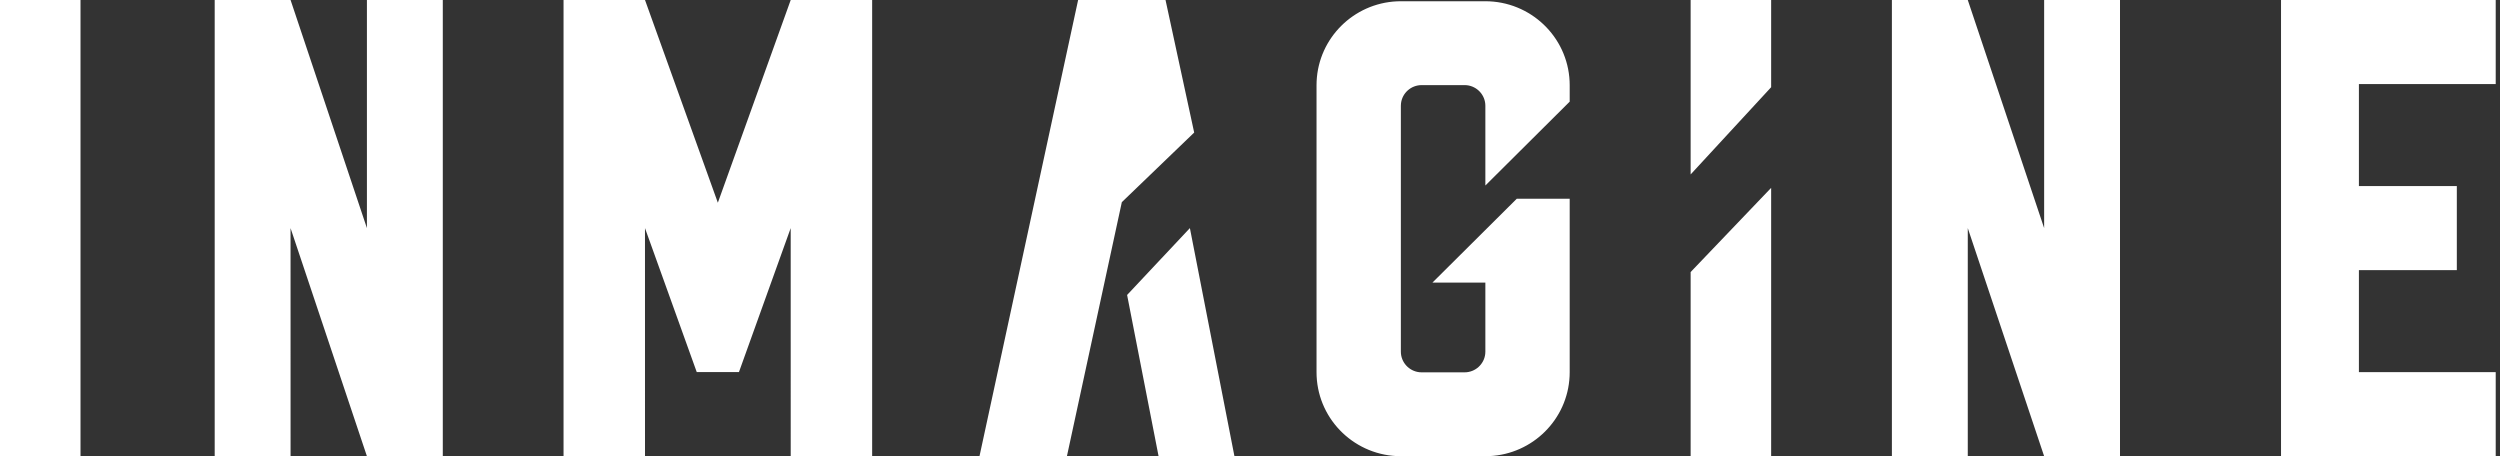 <?xml version="1.0" encoding="UTF-8"?>
<svg width="137px" height="25px" viewBox="0 0 137 25" version="1.1" xmlns="http://www.w3.org/2000/svg" xmlns:xlink="http://www.w3.org/1999/xlink">
    <rect x="0" y="0" width="137" height="25" fill="#333333" stroke="none"/>
    <!-- Generator: Sketch 58 (84663) - https://sketch.com -->
    <title>inmagine-logo</title>
    <desc>Created with Sketch.</desc>
    <g id="Inmagine-Sign-In-Sign-Up-v3" stroke="none" stroke-width="1" fill="none" fill-rule="evenodd">
        <g id="Sign-Up-Page-Final" transform="translate(-419, -152)" fill="#FFFFFF">
            <path d="M423.412,152 L423.412,177 L419,177 L419,152 L423.412,152 Z M555.765,152 L555.765,156.608 L548.268,156.608 L548.268,162.196 L553.634,162.196 L553.634,166.804 L548.268,166.804 L548.268,172.392 L555.765,172.392 L555.765,177 L544,177 L544,152 L555.765,152 Z M526.834,152 L531.019,164.5 L531.019,152 L535.176,152 L535.176,177 L531.019,177 L526.834,164.5 L526.834,177 L522.676,177 L522.676,152 L526.834,152 Z M434.923,152 L439.107,164.5 L439.107,152 L443.265,152 L443.265,177 L439.107,177 L434.922,164.5 L434.923,177 L430.765,177 L430.765,152 L434.923,152 Z M454.346,152 L458.338,163.109 L462.331,152 L466.794,152 L466.794,177 L462.331,177 L462.33,164.5 L459.494,172.391 L457.182,172.391 L454.345,164.5 L454.346,177 L449.882,177 L449.882,152 L454.346,152 Z M484.206,164.5 L486.647,177 L482.49,177 L480.765,168.164 L484.206,164.5 Z M482.871,152 L484.441,159.264 L480.476,163.079 L477.467,177 L472.676,177 L478.081,152 L482.871,152 Z M516.059,162.294 L516.059,177 L511.647,177 L511.647,166.908 L516.059,162.294 Z M500.393,152.068 C502.875,152.068 504.901,154.012 505.014,156.453 L505.019,156.664 L505.019,157.57 L500.398,162.166 L500.398,157.797 C500.398,157.213 499.953,156.732 499.382,156.67 L499.258,156.664 L496.907,156.664 C496.319,156.664 495.836,157.106 495.774,157.674 L495.767,157.797 L495.767,171.27 C495.767,171.855 496.212,172.336 496.783,172.398 L496.907,172.404 L499.258,172.404 C499.846,172.404 500.329,171.962 500.391,171.394 L500.398,171.27 L500.398,167.486 L497.498,167.486 L502.119,162.891 L505.019,162.891 L505.019,172.404 L505.014,172.615 C504.904,174.984 502.993,176.885 500.611,176.995 L500.393,177 L495.772,177 C493.29,177 491.265,175.056 491.151,172.615 L491.146,172.404 L491.146,156.664 L491.151,156.453 C491.261,154.084 493.173,152.183 495.554,152.073 L495.772,152.068 L500.393,152.068 Z M516.059,152 L516.059,156.779 L511.647,161.559 L511.647,152 L516.059,152 Z" id="inmagine-logo"></path>
        </g>
    </g>
</svg>